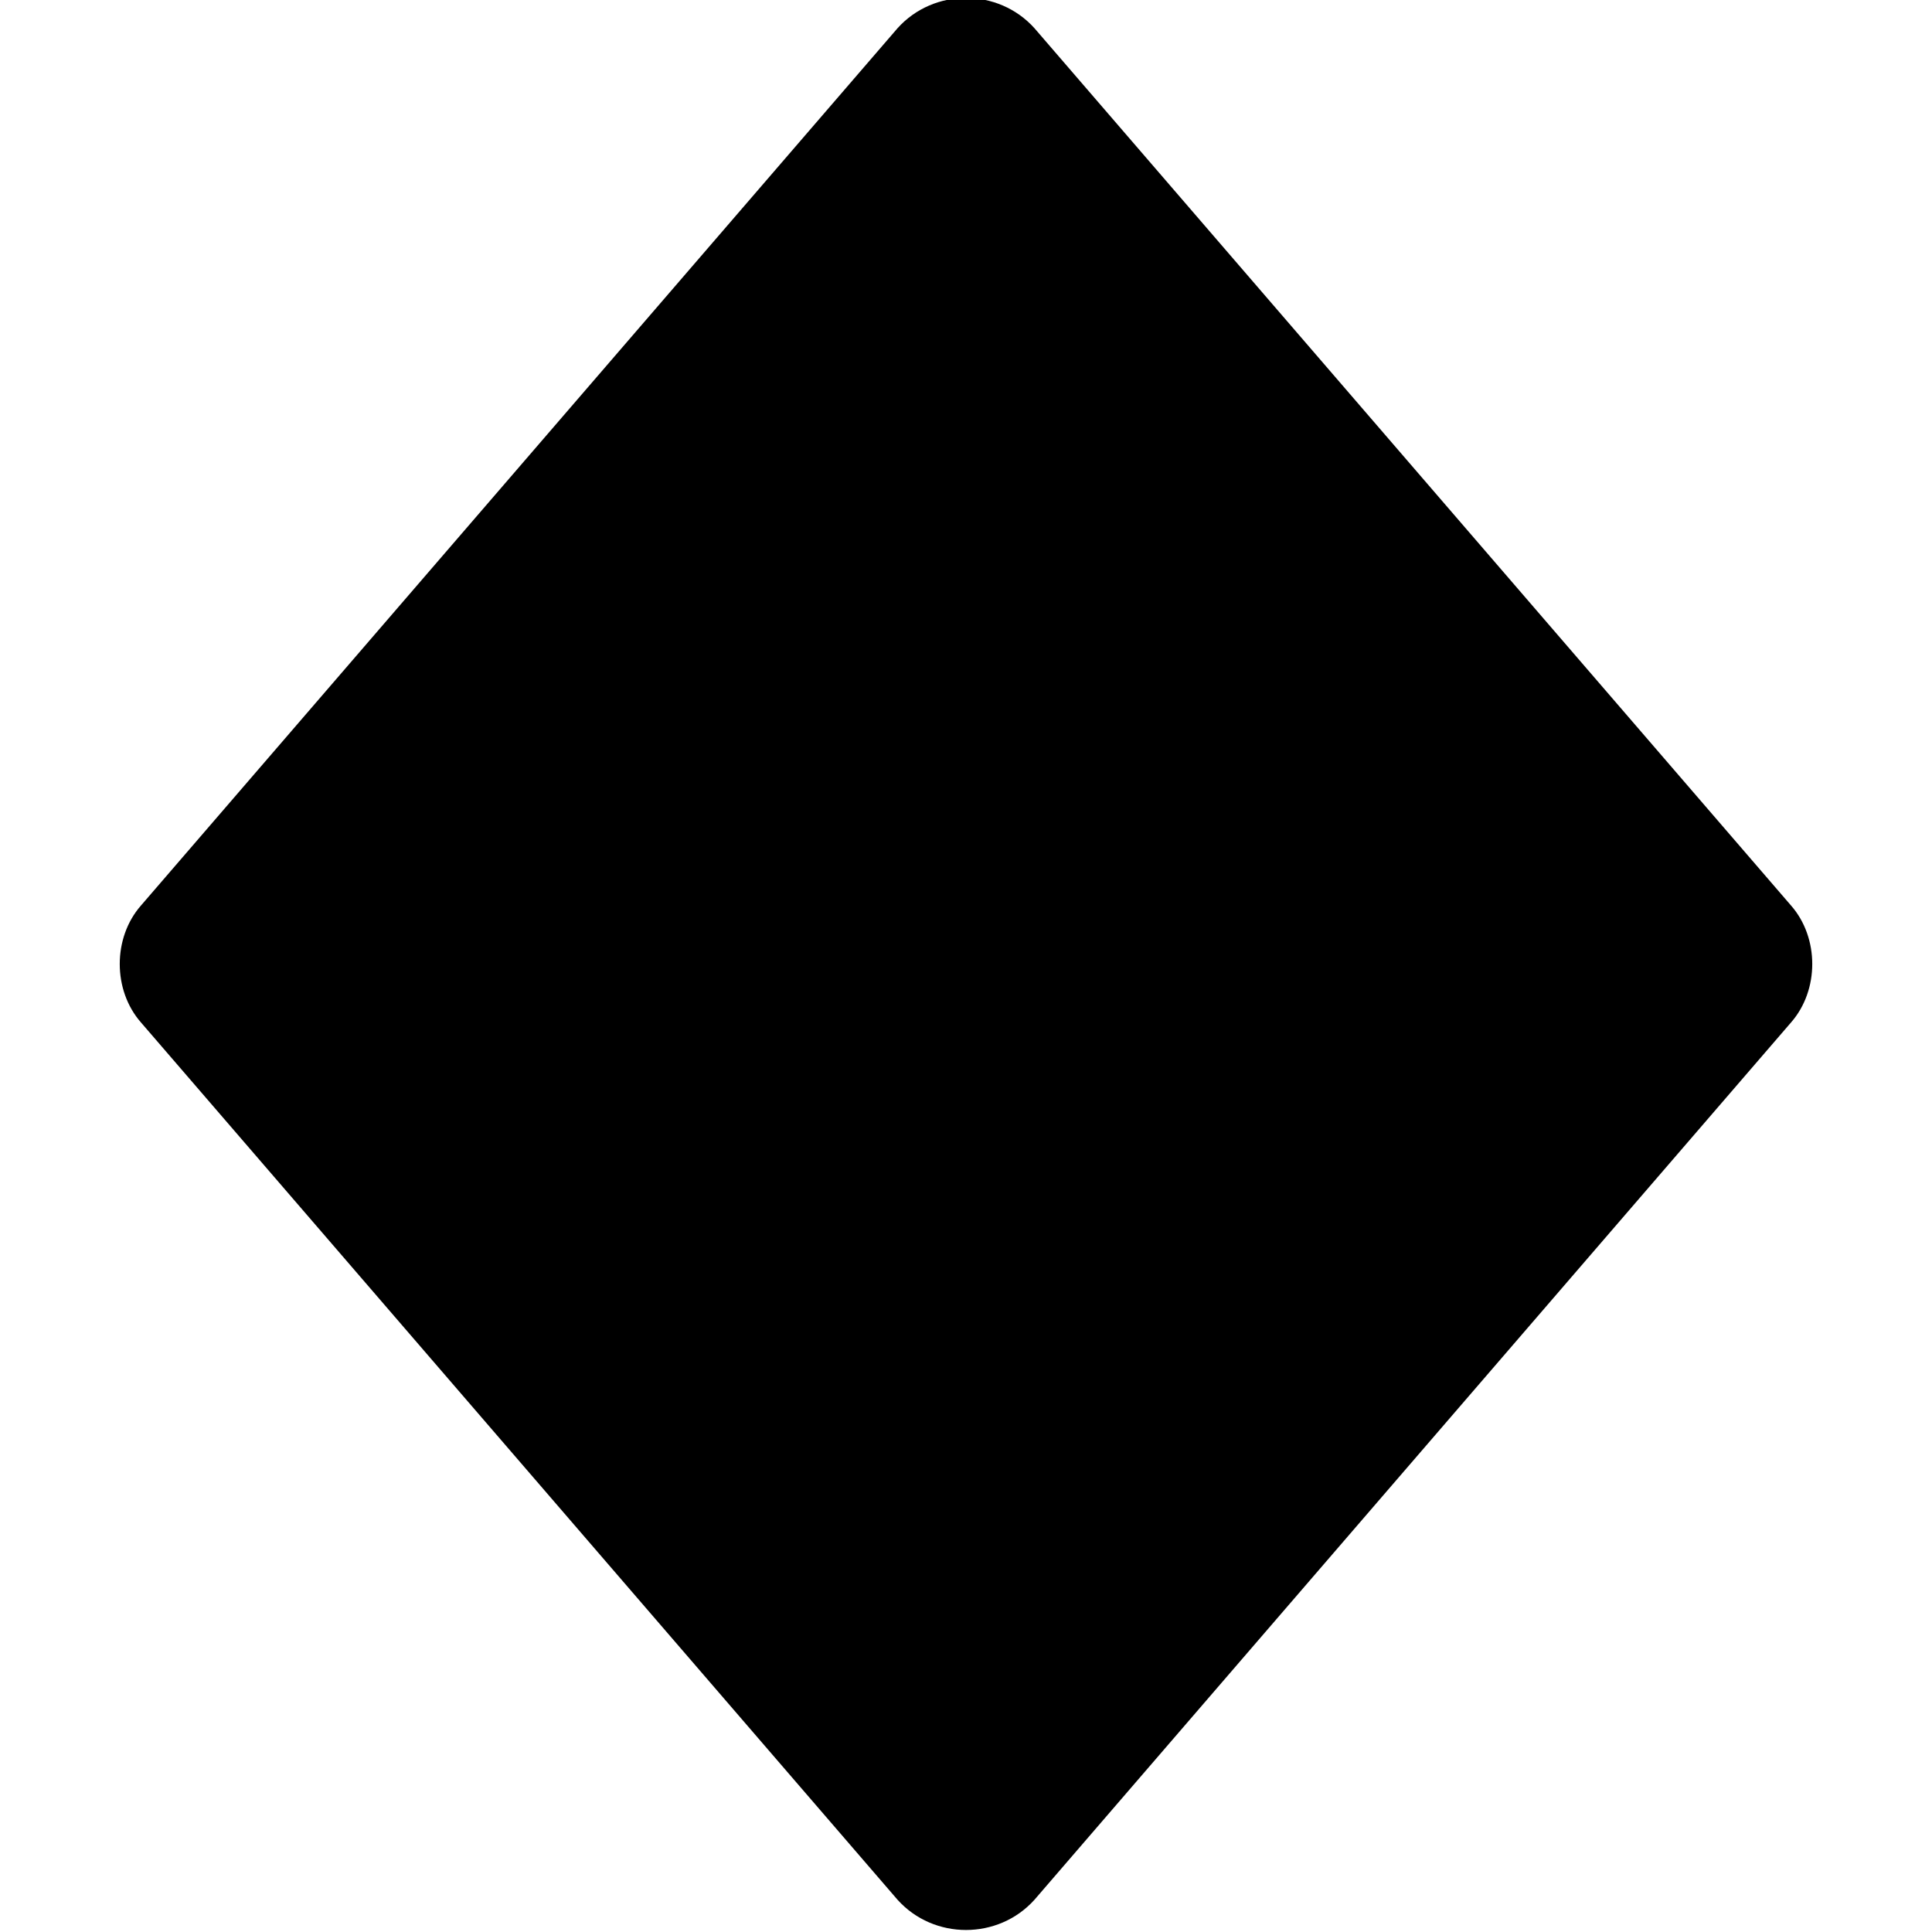 <svg enable-background="new 0 0 48 48" viewBox="0 0 48 48" xmlns="http://www.w3.org/2000/svg"><path d="m25.7.7c-.9-1-2.5-1-3.4 0l-18.8 21.8c-.7.8-.7 2.1 0 2.9l18.8 21.8c.9 1 2.5 1 3.4 0l18.8-21.8c.7-.8.7-2.1 0-2.9z"/></svg>